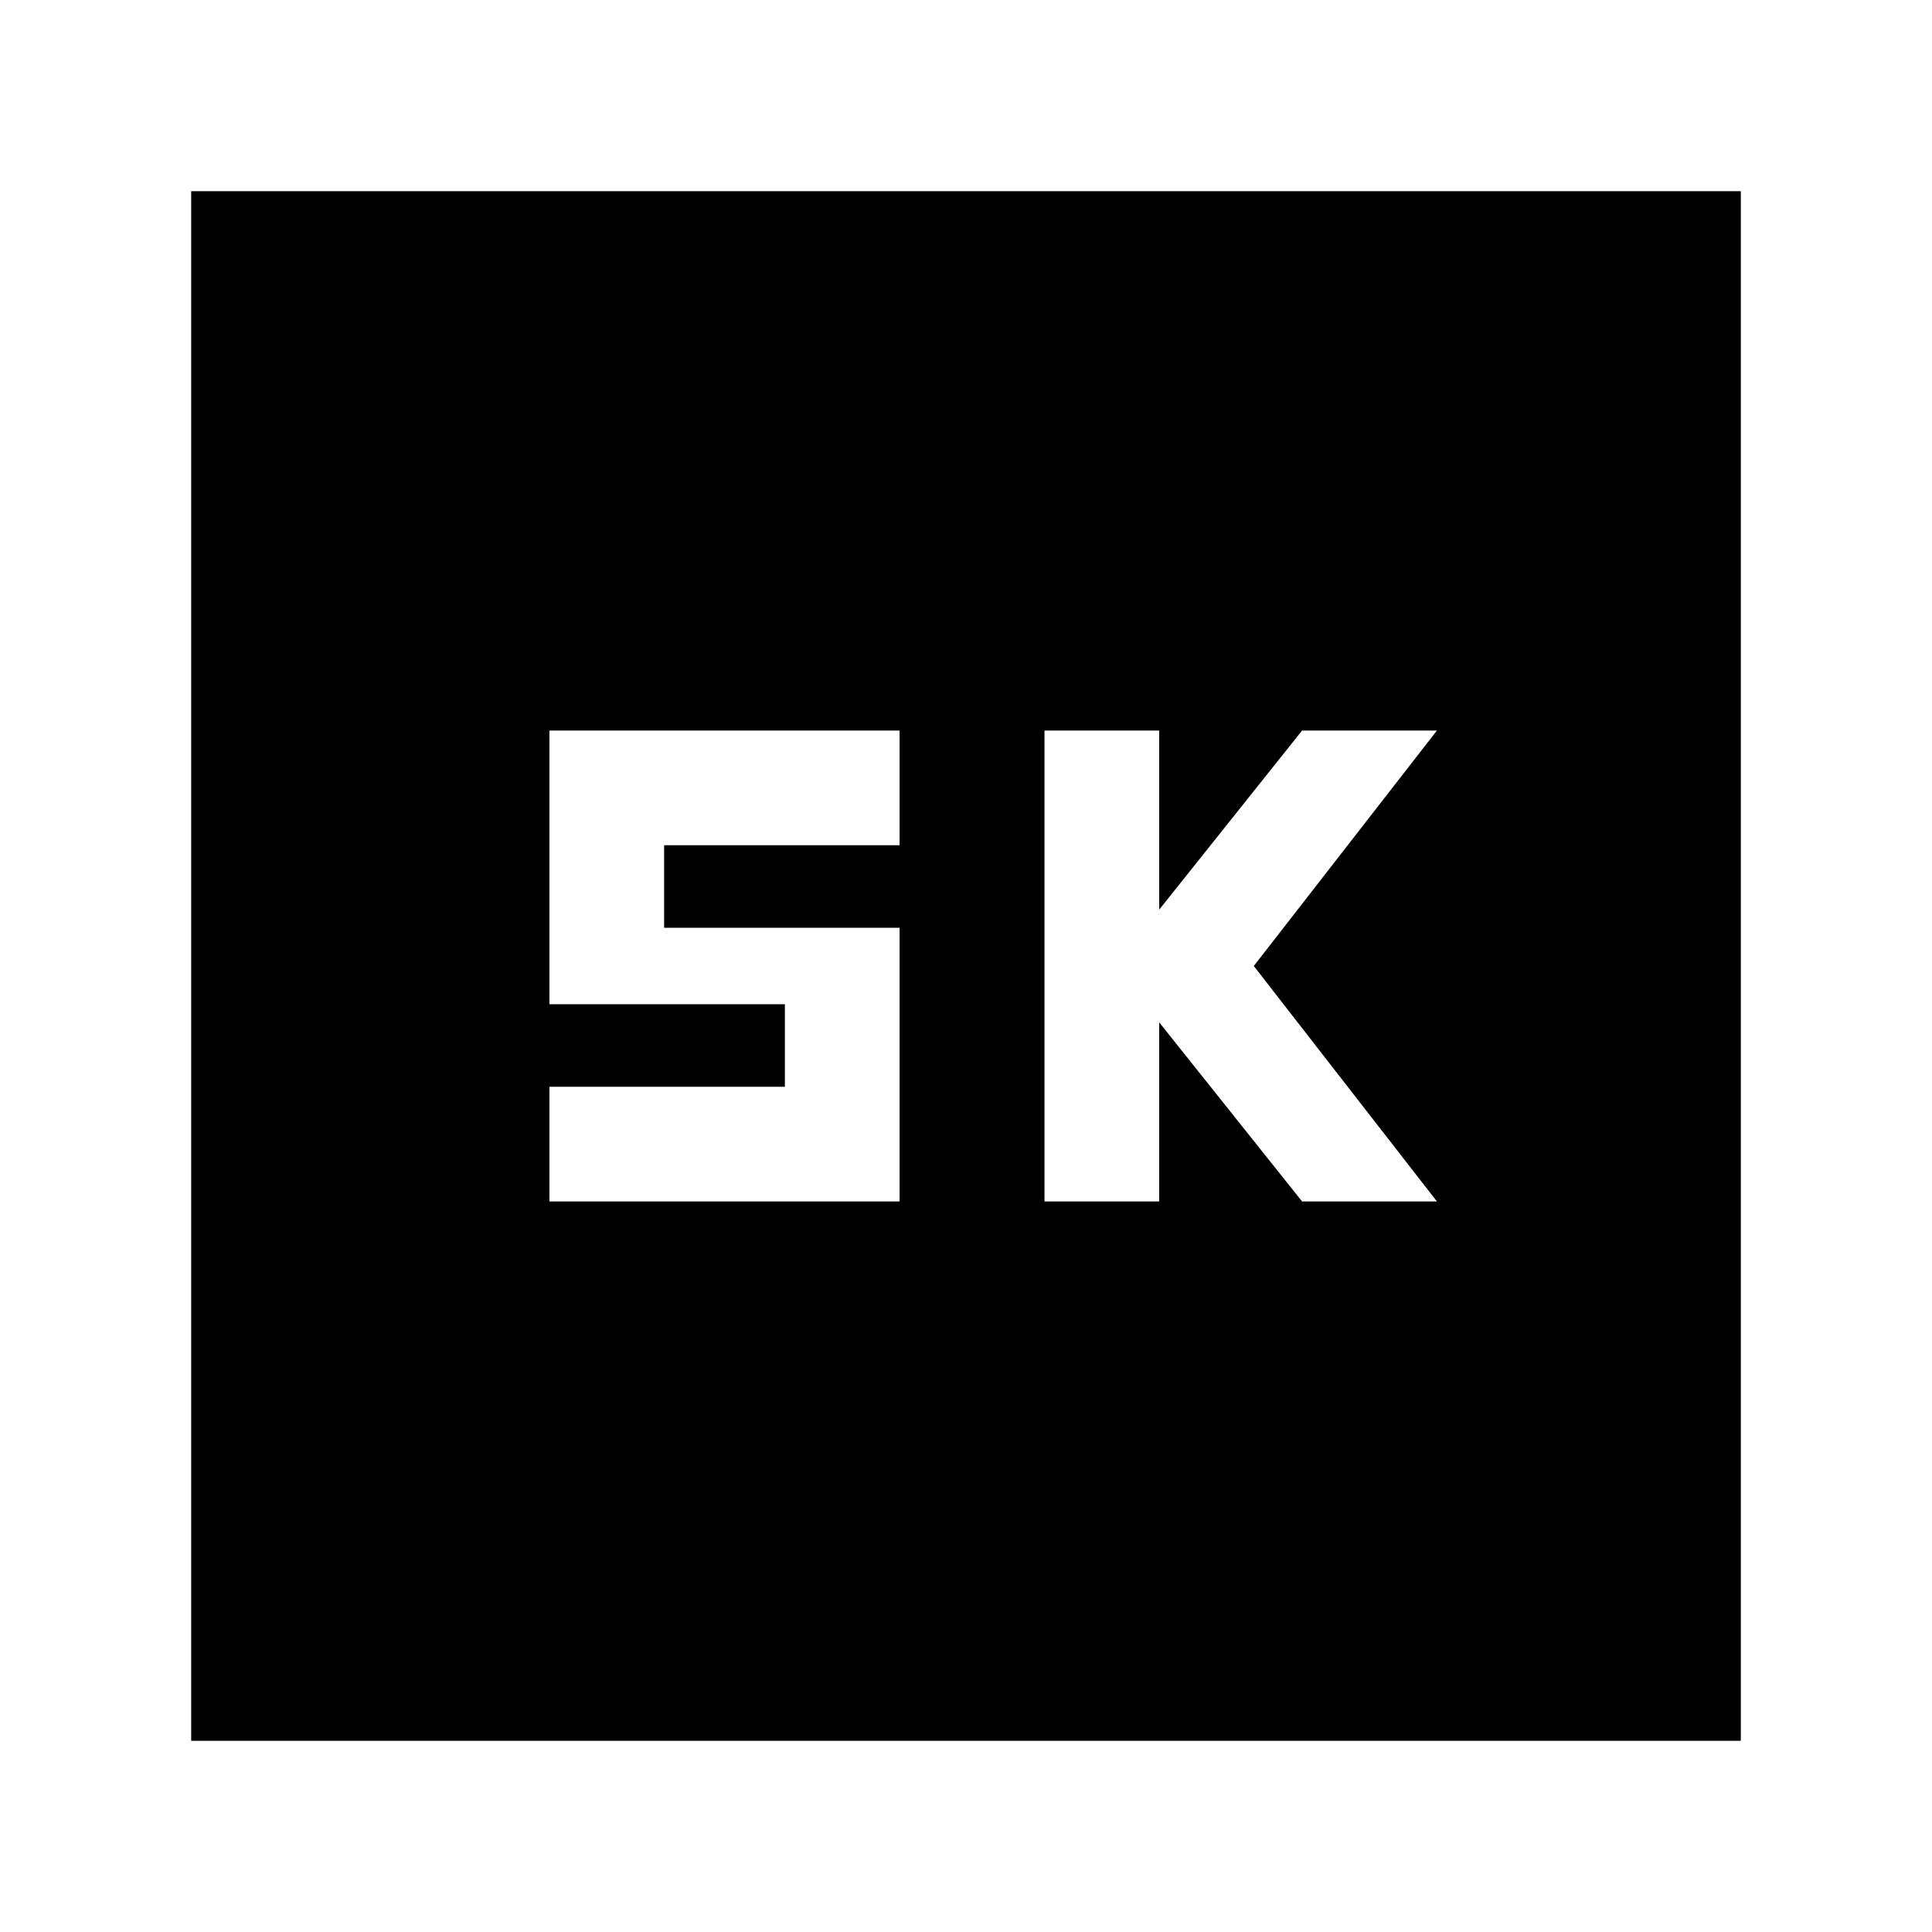 <svg xmlns="http://www.w3.org/2000/svg" height="24" width="24"><path d="M12.975 14.925H14.4V12.7L16.175 14.925H17.85L15.575 12L17.85 9.075H16.175L14.4 11.3V9.075H12.975ZM6.825 14.925H11.175V11.525H8.25V10.5H11.175V9.075H6.825V12.475H9.75V13.5H6.825ZM2.375 21.625V2.375H21.625V21.625Z"/></svg>